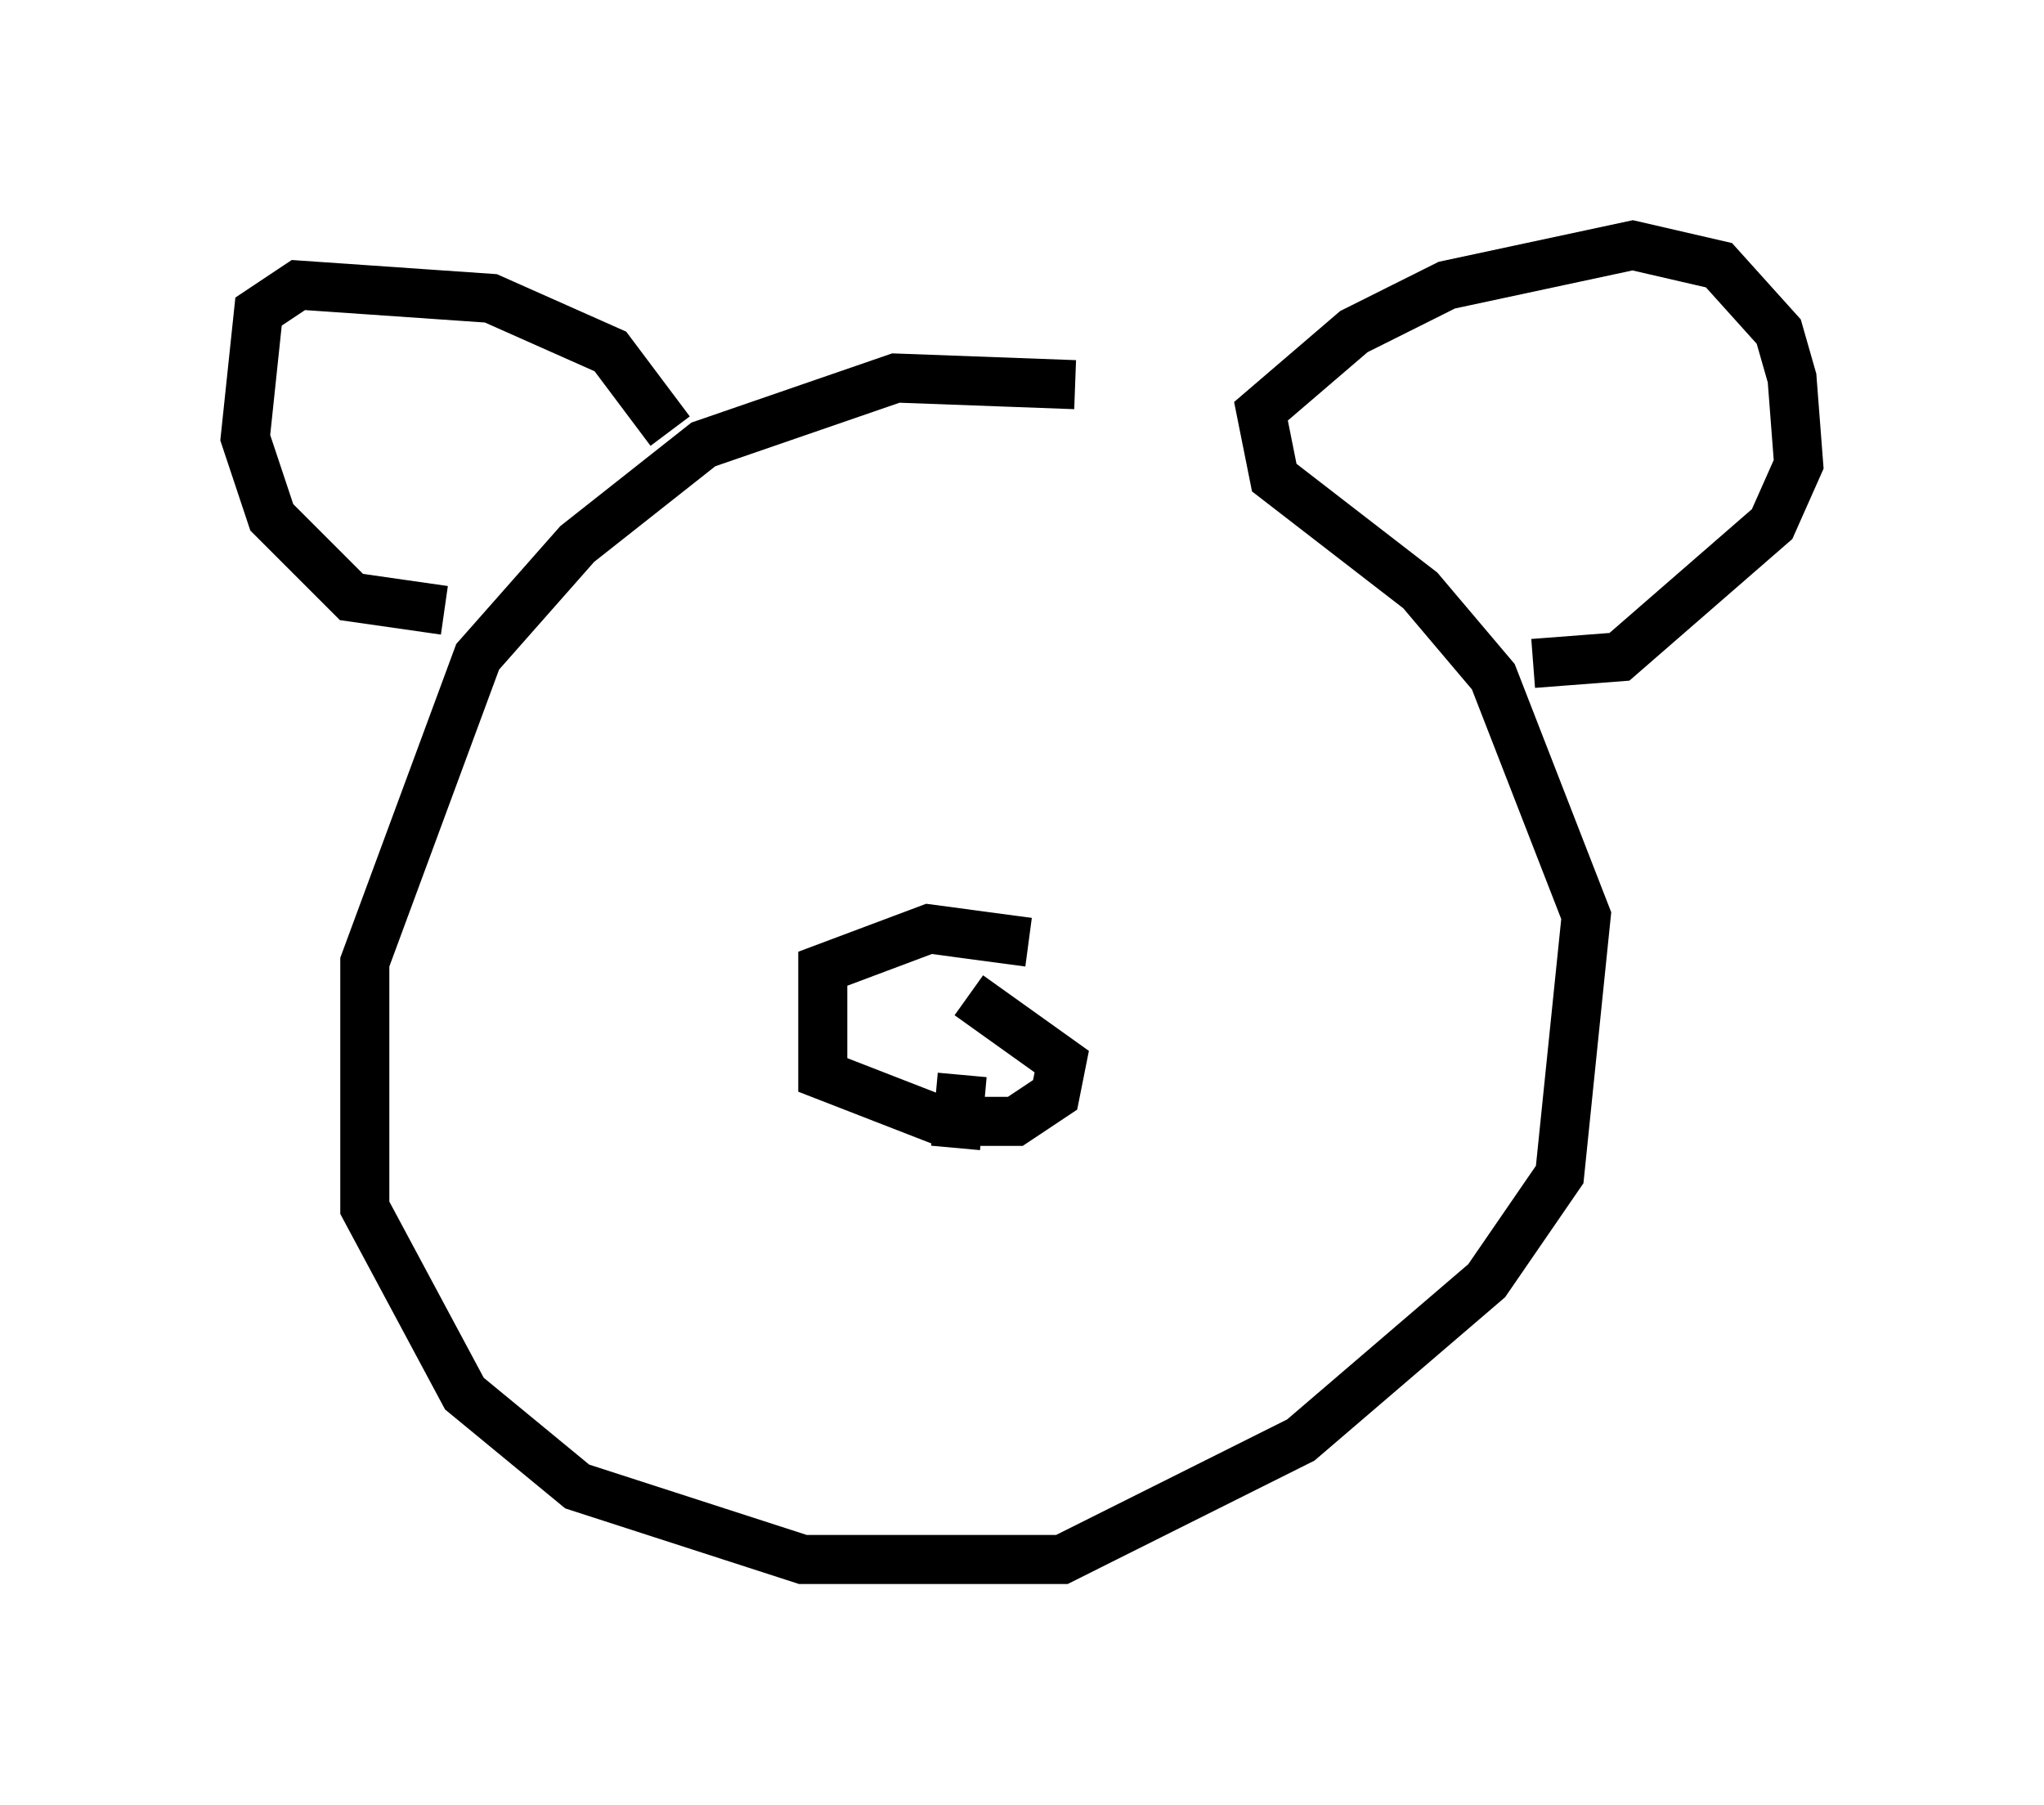 <?xml version="1.0" encoding="utf-8" ?>
<svg baseProfile="full" height="36.793" version="1.1" width="41.664" xmlns="http://www.w3.org/2000/svg" xmlns:ev="http://www.w3.org/2001/xml-events" xmlns:xlink="http://www.w3.org/1999/xlink"><defs /><rect fill="white" height="36.793" width="41.664" x="0" y="0" /><path d="M28.004, 9.601 m-6.089, -1.759 l-3.654, -0.135 -3.924, 1.353 l-2.571, 2.03 -2.03, 2.3 l-2.3, 6.225 0.0, 5.007 l2.03, 3.789 2.3, 1.894 l4.601, 1.488 5.277, 0.0 l4.871, -2.436 3.789, -3.248 l1.488, -2.165 0.541, -5.277 l-1.894, -4.871 -1.488, -1.759 l-2.977, -2.3 -0.271, -1.353 l1.894, -1.624 1.894, -0.947 l3.789, -0.812 1.759, 0.406 l1.218, 1.353 0.271, 0.947 l0.135, 1.759 -0.541, 1.218 l-3.112, 2.706 -1.759, 0.135 m-17.591, -4.736 l-1.218, -1.624 -2.436, -1.083 l-3.924, -0.271 -0.812, 0.541 l-0.271, 2.571 0.541, 1.624 l1.624, 1.624 1.894, 0.271 m11.908, 6.766 l-2.03, -0.271 -2.165, 0.812 l0.0, 2.165 2.436, 0.947 l1.488, 0.0 0.812, -0.541 l0.135, -0.677 -1.894, -1.353 m-0.135, 1.624 l-0.135, 1.488 " fill="none" stroke="black" stroke-width="1" /></svg>